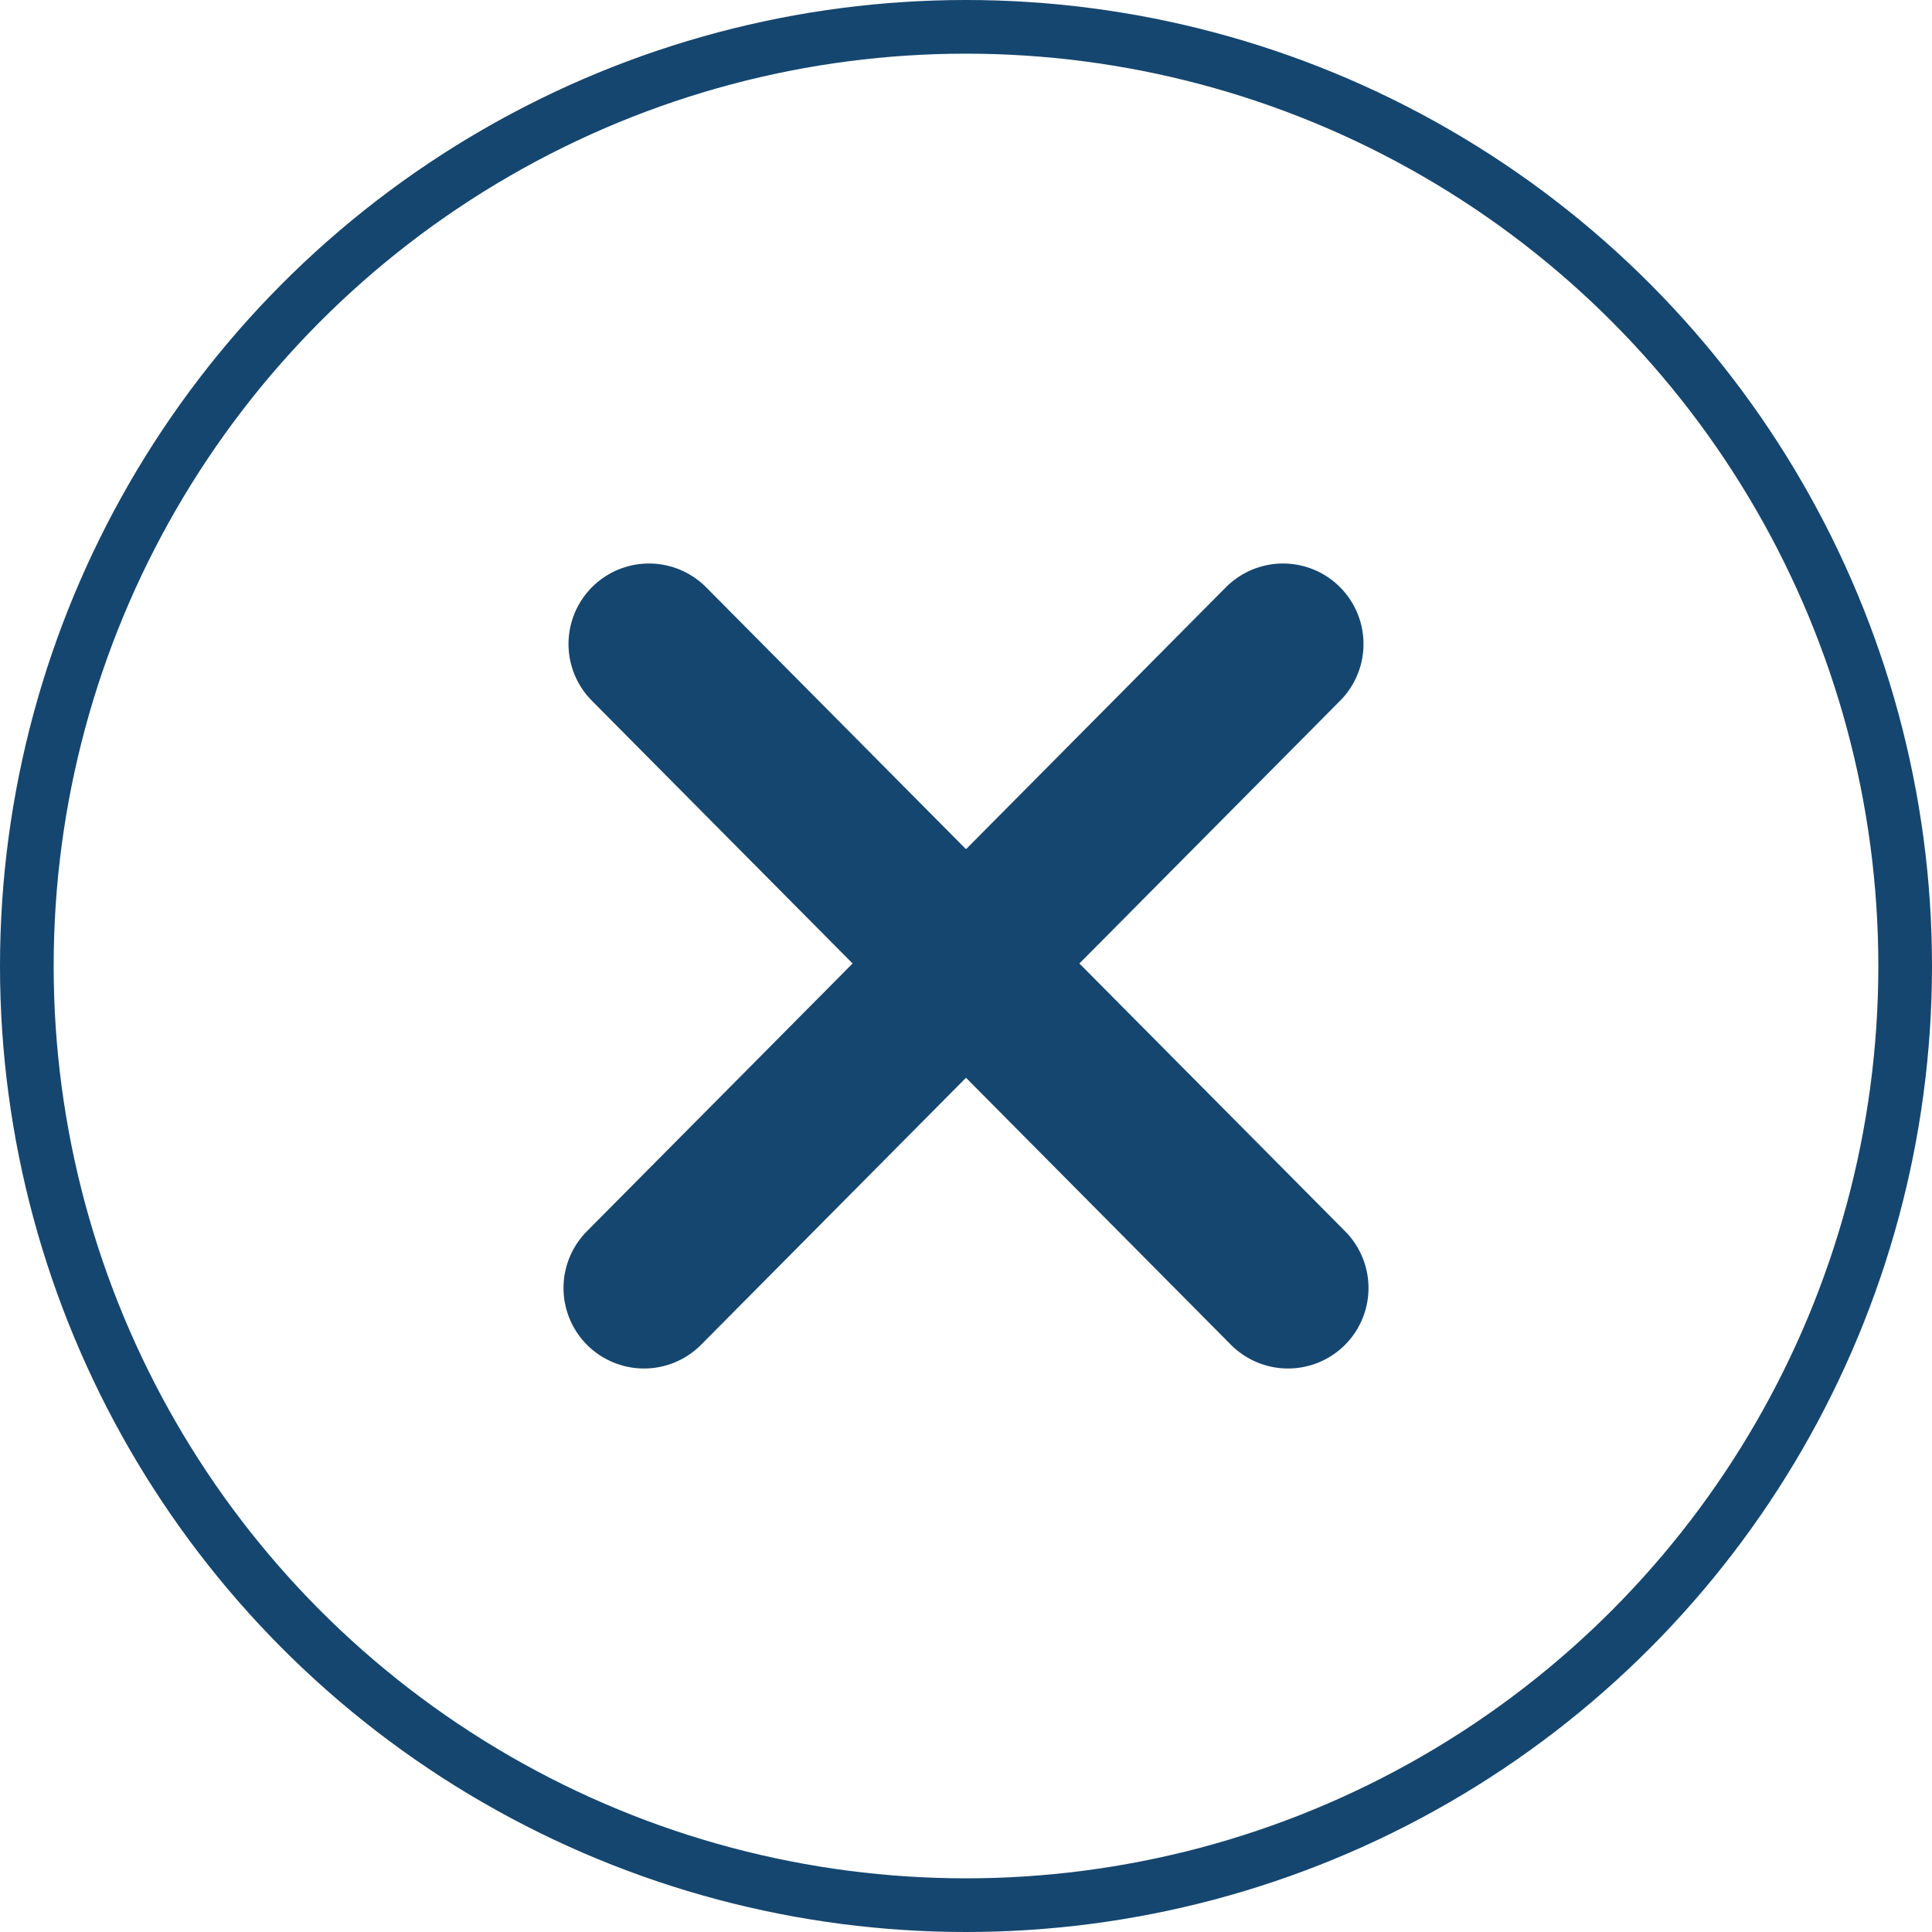 <svg width="36" height="36" viewBox="0 0 36 36" fill="none" xmlns="http://www.w3.org/2000/svg">
<circle cx="18" cy="18" r="17.5" stroke="#15466F"/>
<path d="M12 24L23.907 12M12.093 12L24 24" stroke="#15466F" stroke-width="3" stroke-linecap="round"/>
</svg>
